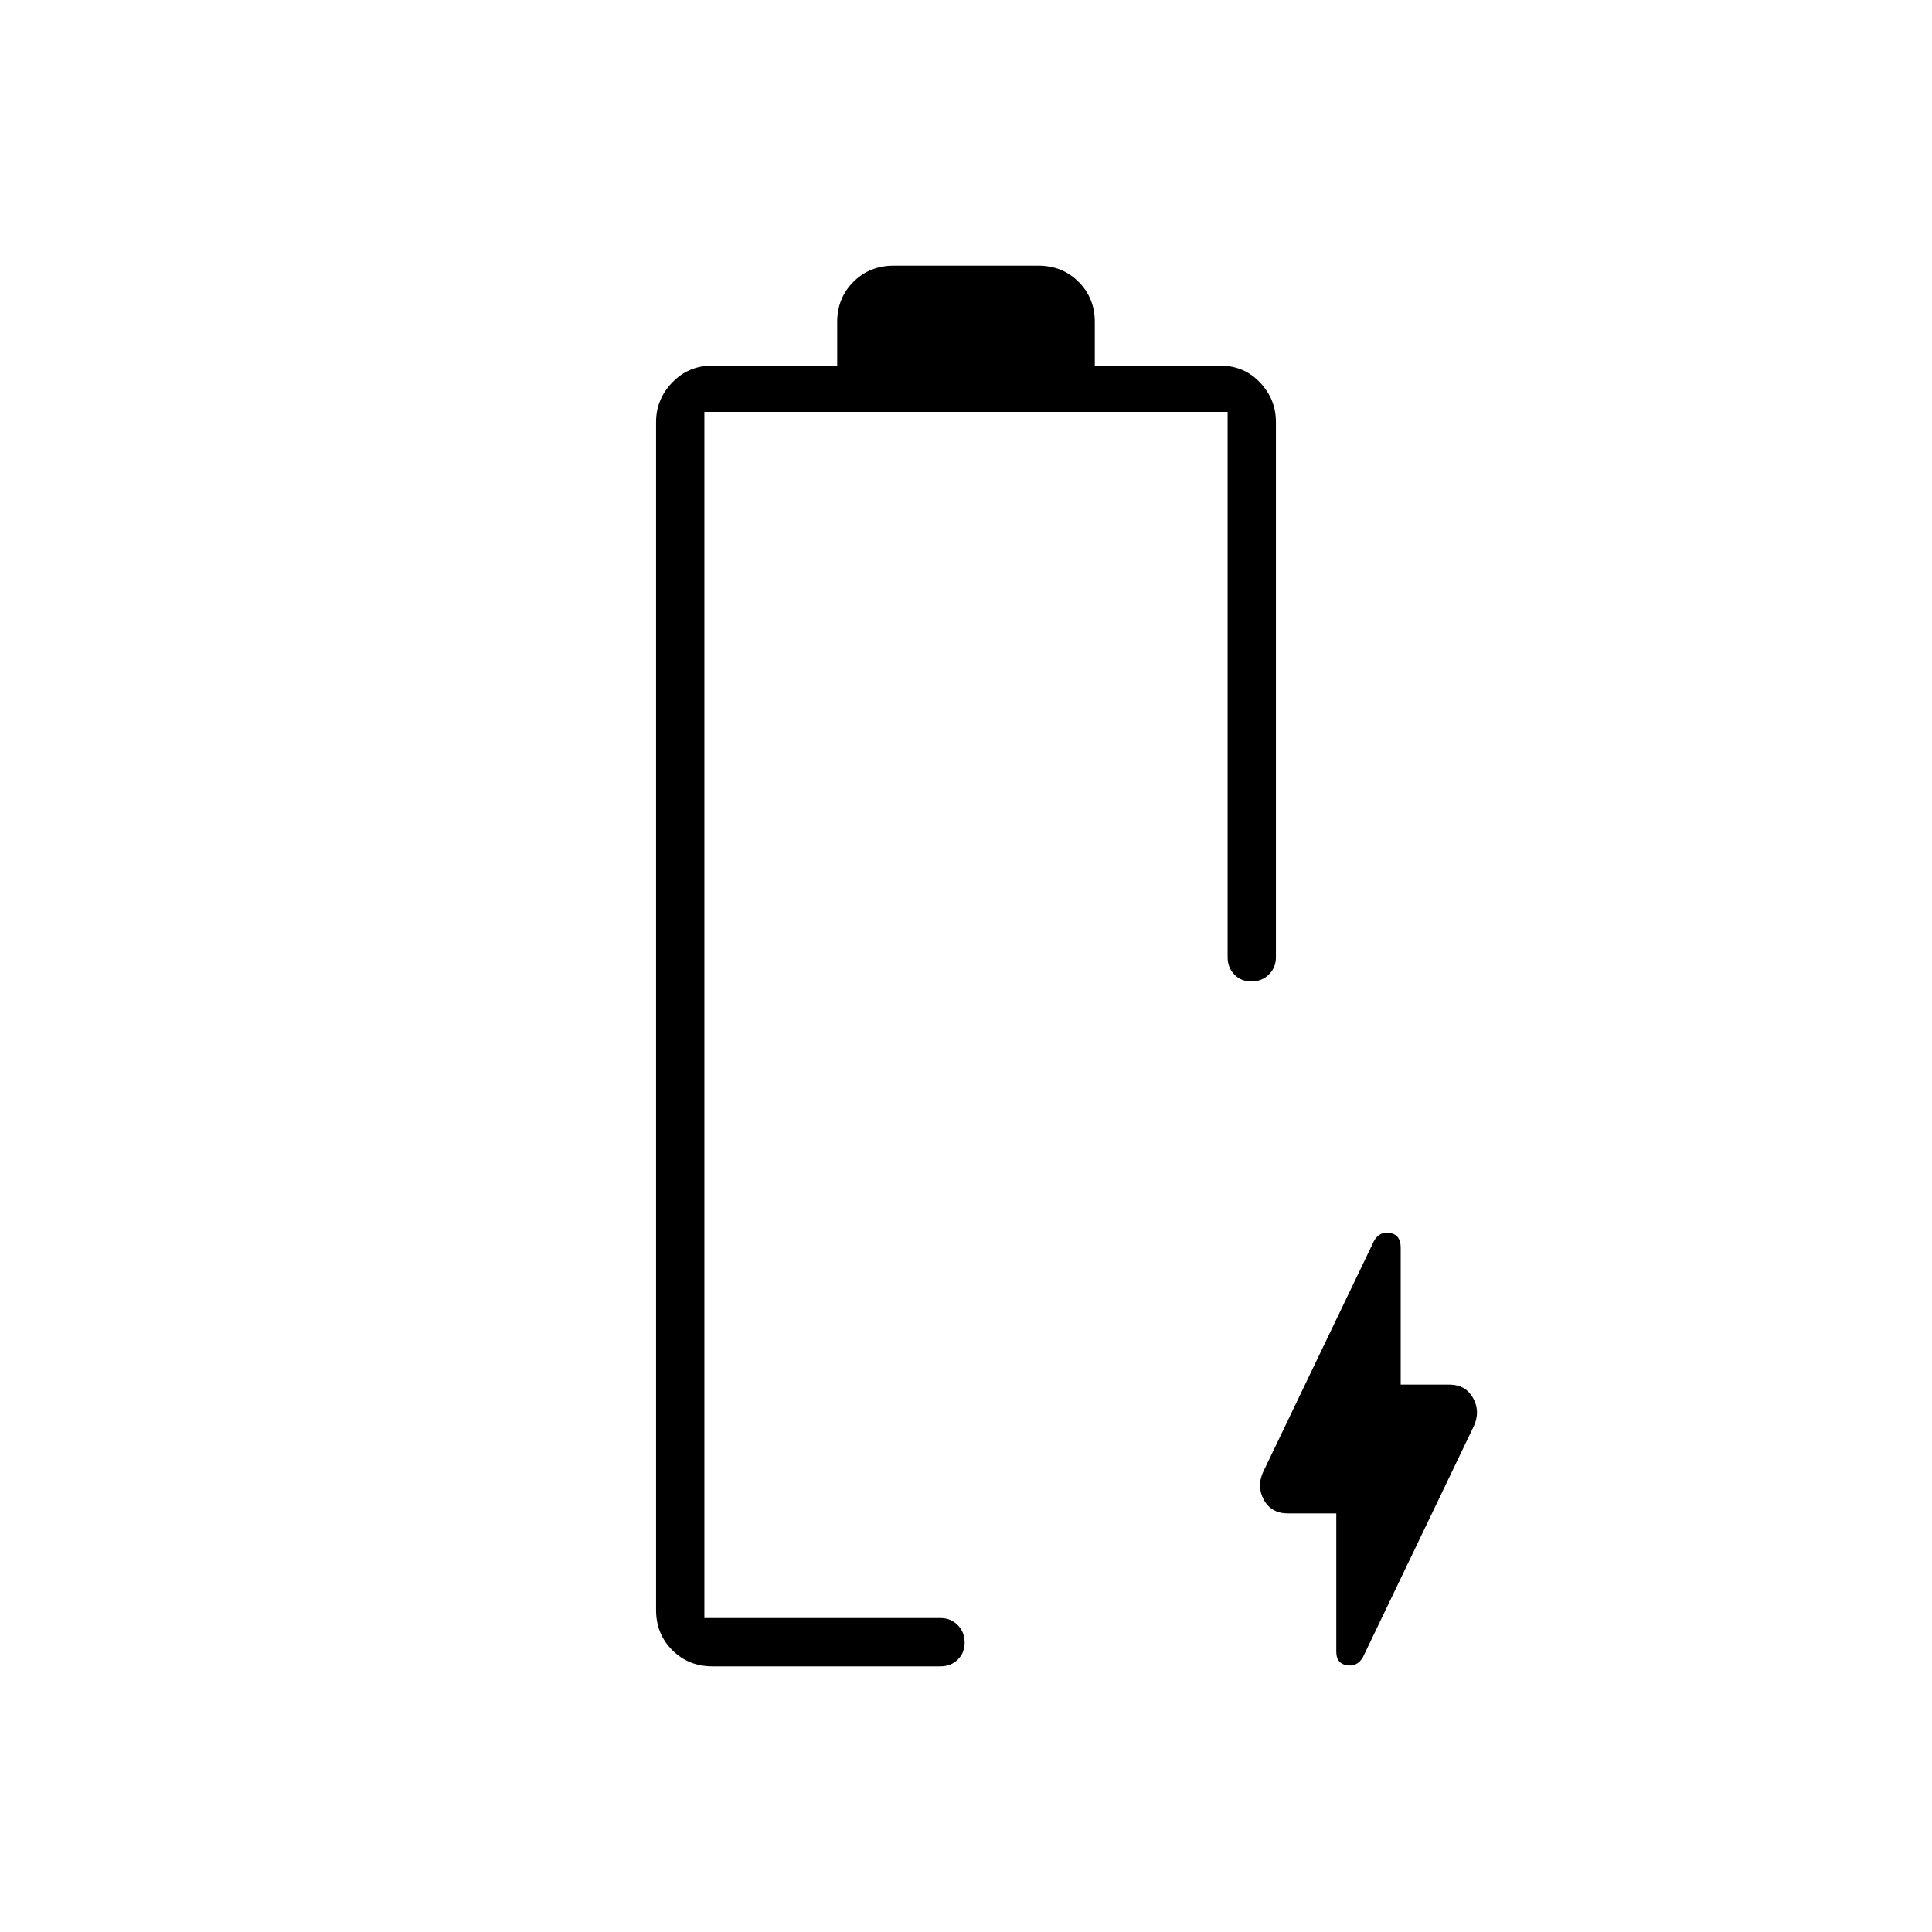 <svg xmlns="http://www.w3.org/2000/svg" height="40" viewBox="0 -960 960 960" width="40"><path d="M664-208h-24q-8.26 0-11.96-6.67-3.71-6.66-.37-13.98l55.14-114.89q2.86-4.79 8.02-3.79 5.17 1 5.17 7.25V-272h24q8.26 0 11.96 6.67 3.71 6.66.37 13.98l-55.14 114.89q-2.86 4.79-8.02 3.9-5.17-.88-5.17-6.69V-208Zm-314 52Zm4 24q-11.9 0-19.95-8.05Q326-148.1 326-160v-590.33q0-11.25 8.05-19.63 8.05-8.37 19.95-8.37h62V-800q0-11.9 8.05-19.95Q432.1-828 444-828h72q11.9 0 19.95 8.05Q544-811.9 544-800v21.67h62.21q11.94 0 19.87 8.37 7.92 8.38 7.92 19.63v266q0 5.1-3.5 8.55-3.49 3.45-8.66 3.45t-8.51-3.45q-3.33-3.45-3.33-8.55v-271H350V-156h117.33q5.1 0 8.55 3.5 3.45 3.49 3.45 8.66t-3.45 8.51q-3.45 3.33-8.55 3.33H354Z"/></svg>